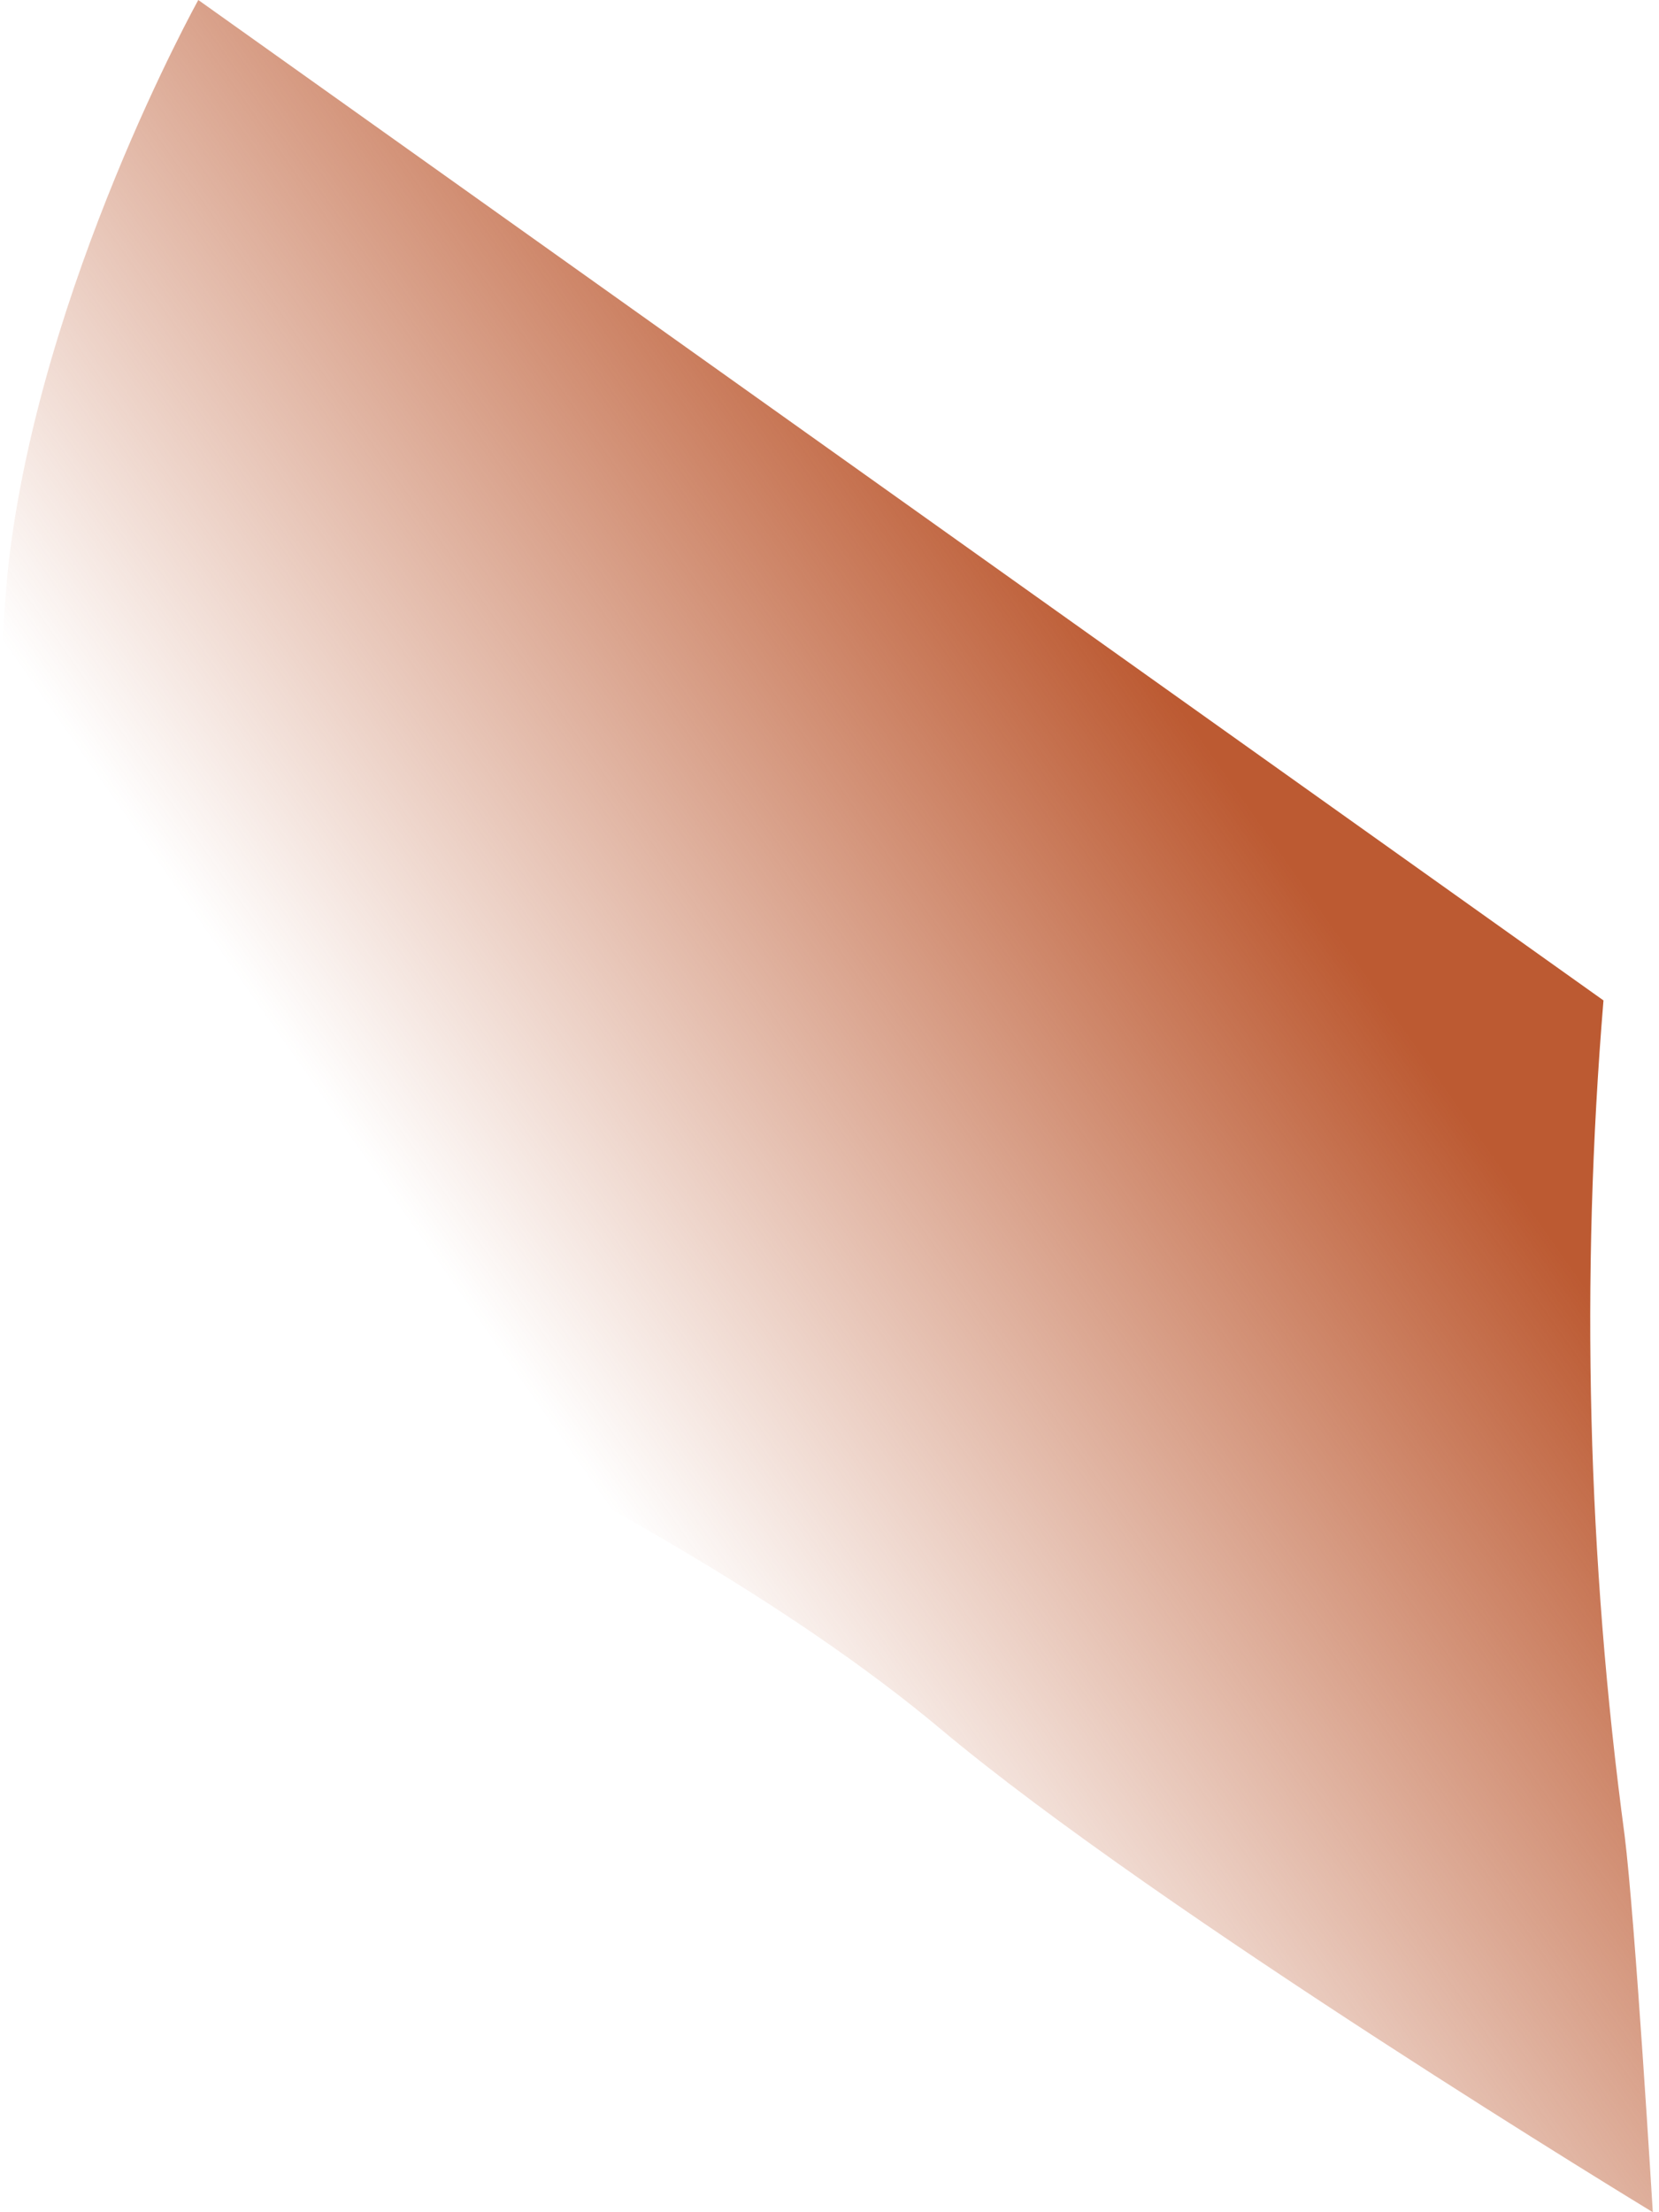 <svg width="30" height="40" viewBox="0 0 30 40" fill="none" xmlns="http://www.w3.org/2000/svg">
<path d="M17.023 31.274C11.483 26.624 1.421 22.739 1.421 22.739C0.175 18.703 -0.258 14.459 0.147 10.255C0.72 5.159 3.586 0 3.586 0L28.996 18.089C28.579 23.12 28.707 28.181 29.378 33.185C29.569 34.713 29.888 40 29.888 40C29.888 40 20.972 34.586 17.023 31.274Z" fill="url(#paint0_linear_1_2970)"/>
<defs>
<linearGradient id="paint0_linear_1_2970" x1="10.939" y1="27.16" x2="24.802" y2="17.449" gradientUnits="userSpaceOnUse">
<stop stop-color="#BC5A32" stop-opacity="0"/>
<stop offset="0.99" stop-color="#BC5A32"/>
</linearGradient>
</defs>
</svg>
